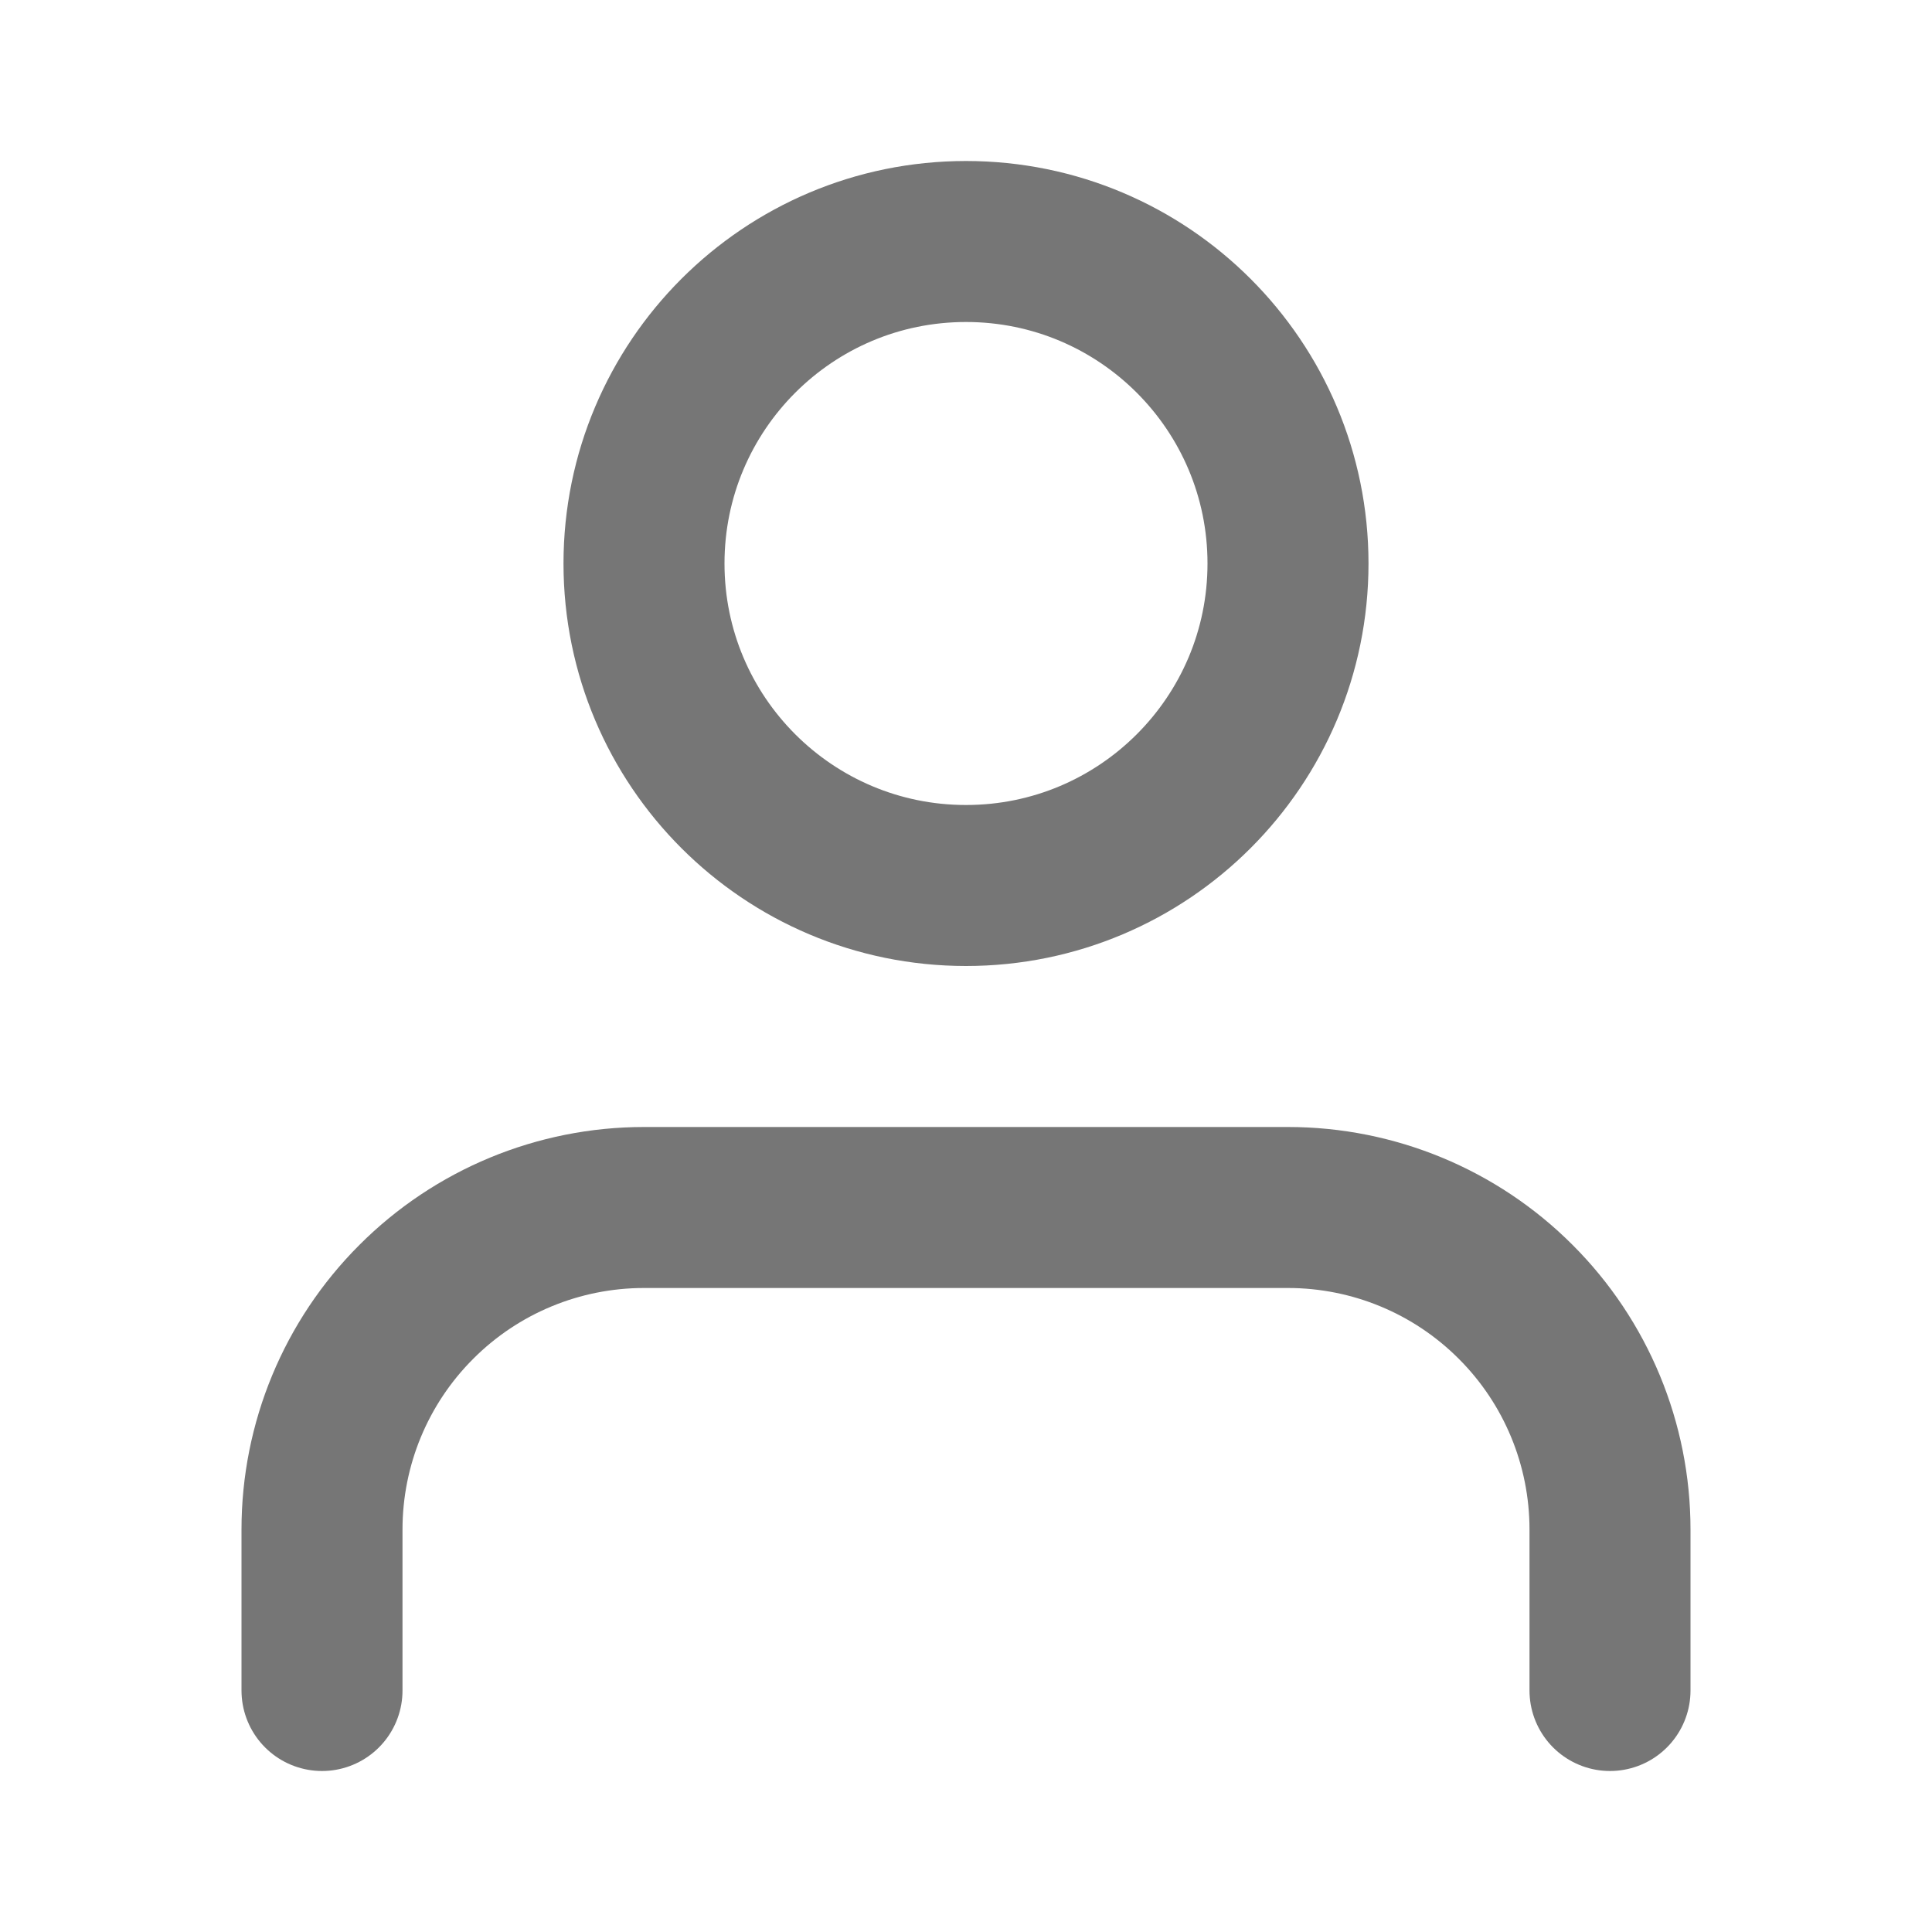 <svg width="18" height="18" viewBox="0 0 18 18" fill="none" xmlns="http://www.w3.org/2000/svg">
<g id="user">
<path id="Vector" d="M15 15.75V14.25C15 13.454 14.684 12.691 14.121 12.129C13.559 11.566 12.796 11.25 12 11.25H6C5.204 11.25 4.441 11.566 3.879 12.129C3.316 12.691 3 13.454 3 14.25V15.75" stroke="#767676" stroke-width="1.5" stroke-linecap="round" stroke-linejoin="round"/>
<path id="Vector_2" d="M9 8.25C10.657 8.25 12 6.907 12 5.25C12 3.593 10.657 2.25 9 2.25C7.343 2.25 6 3.593 6 5.25C6 6.907 7.343 8.25 9 8.25Z" stroke="#767676" stroke-width="1.5" stroke-linecap="round" stroke-linejoin="round"/>
</g>
</svg>
